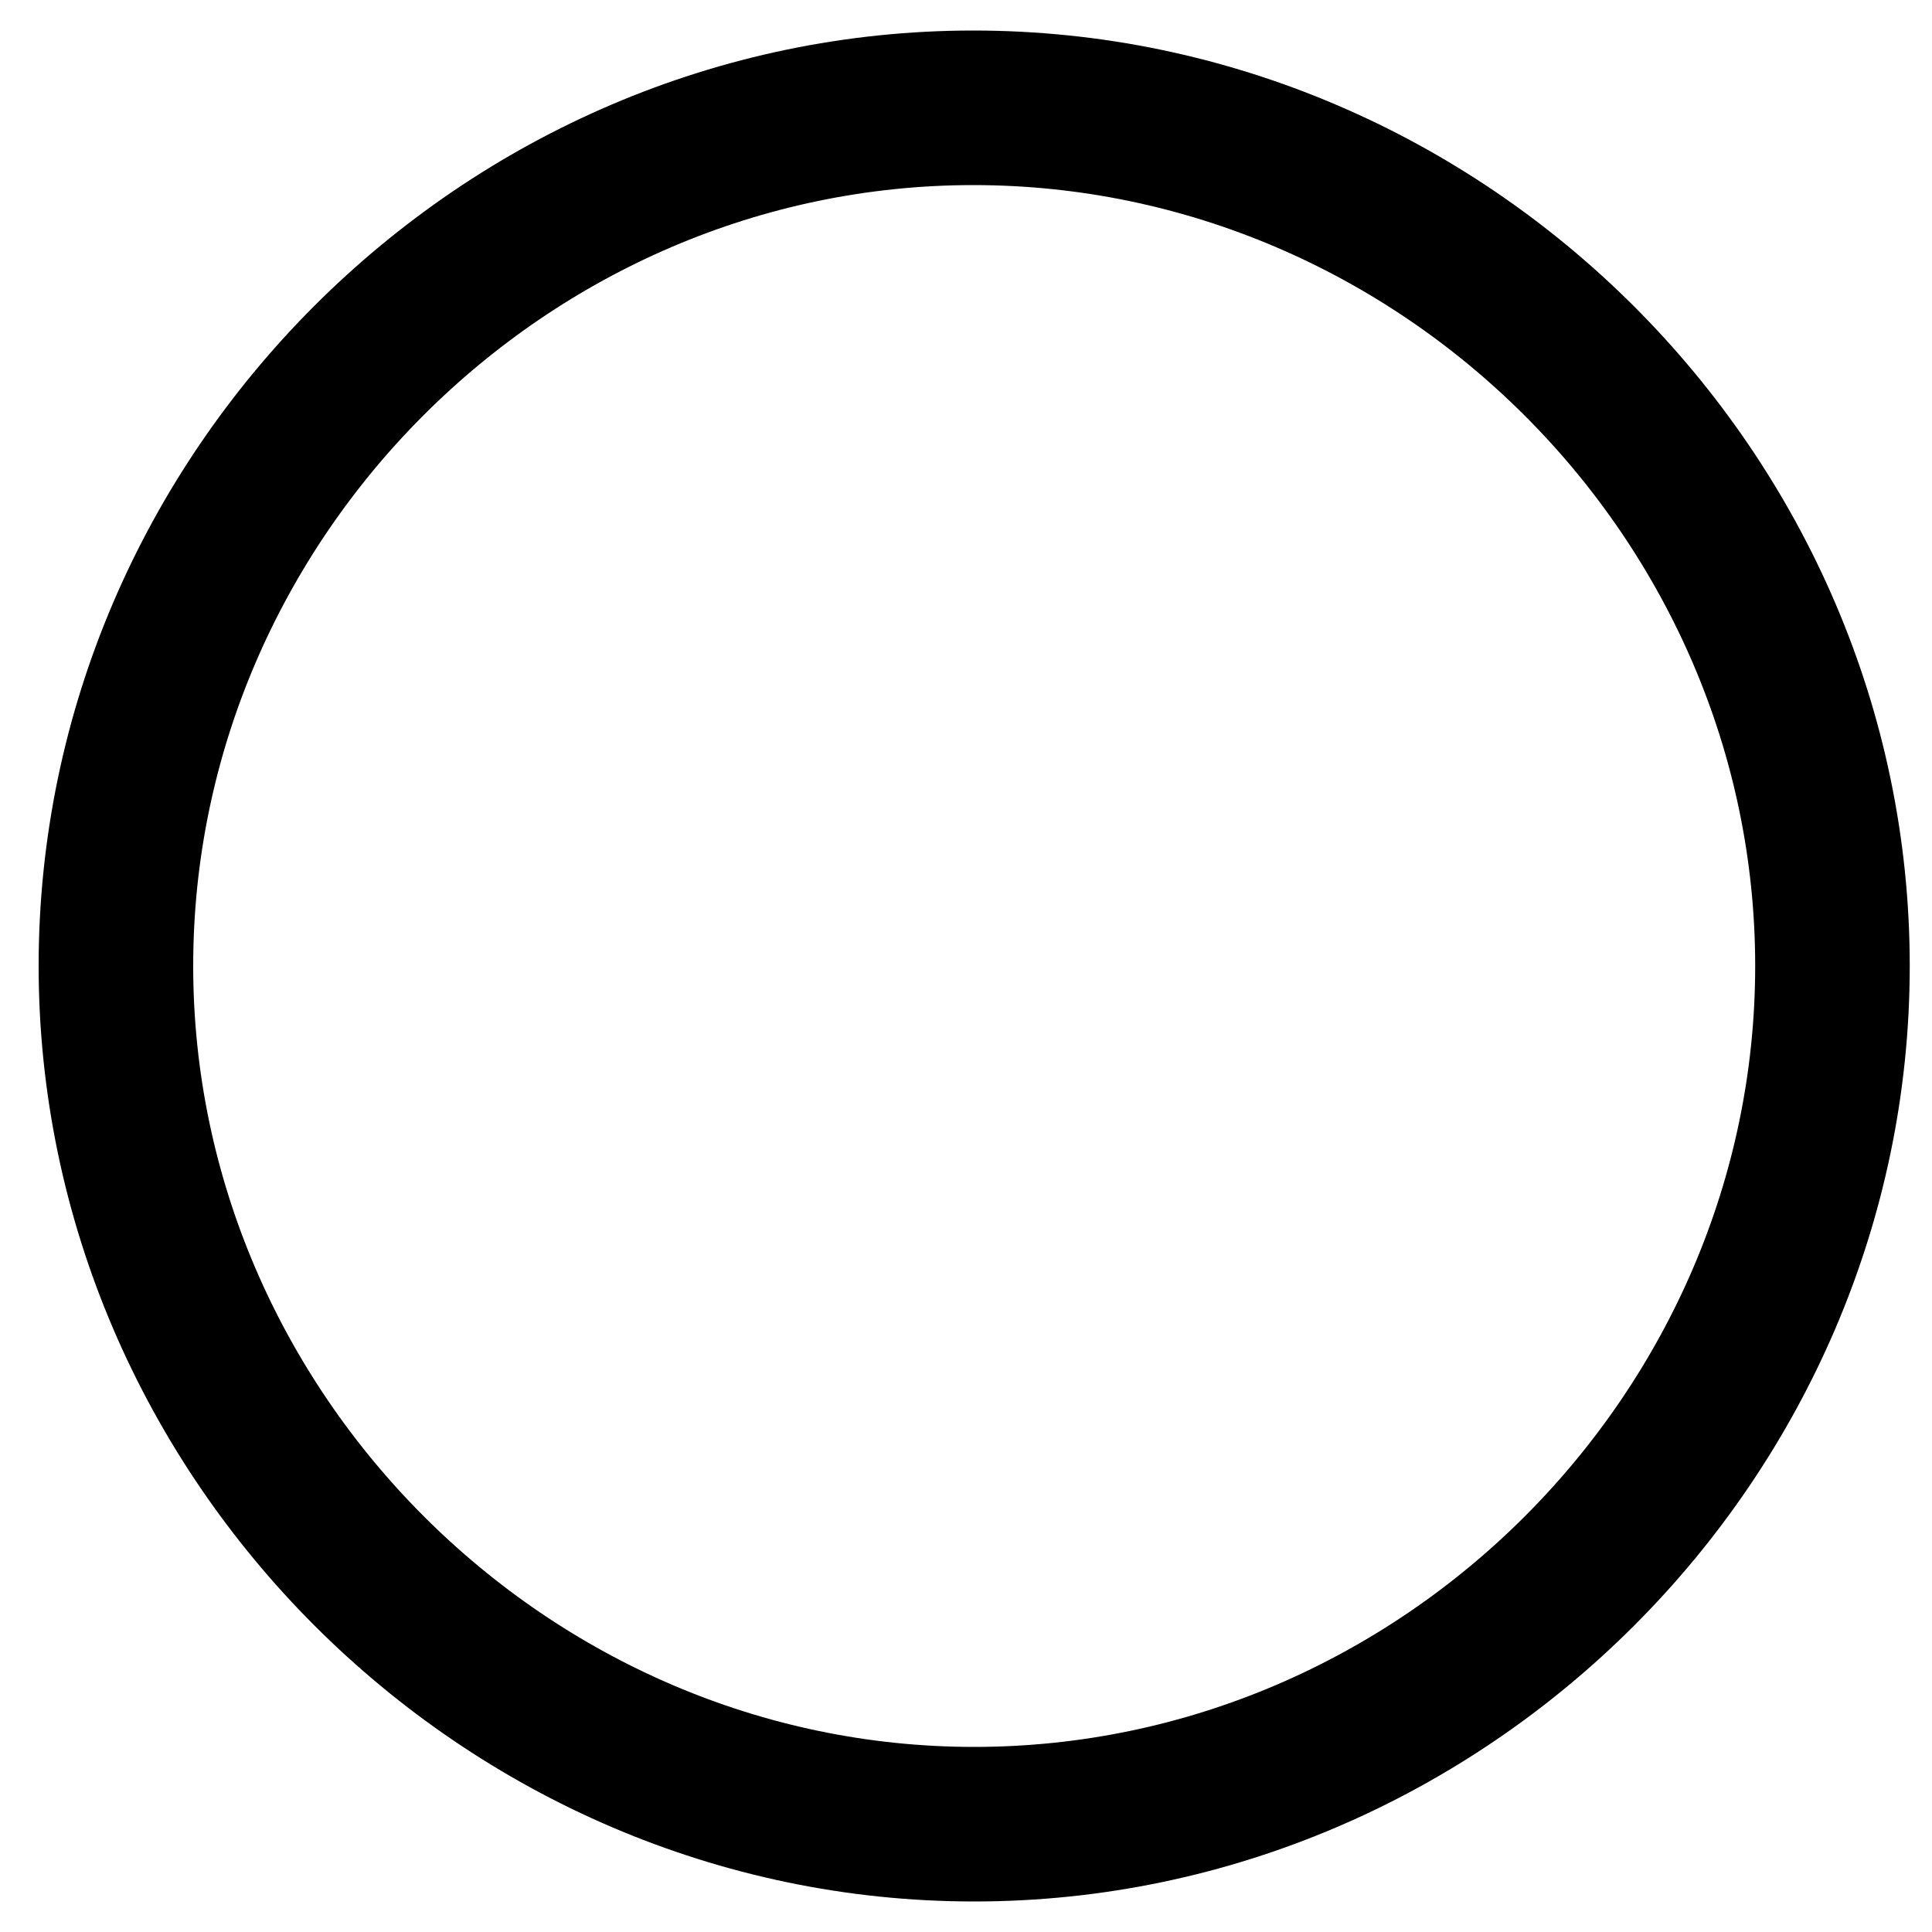 <svg width="25" height="25" viewBox="0 0 25 25" fill="none" xmlns="http://www.w3.org/2000/svg">
<path d="M23.712 12.499C23.712 18.57 18.684 23.605 12.605 23.605C6.537 23.605 1.5 18.569 1.5 12.499C1.5 6.42 6.528 1.395 12.595 1.395C18.676 1.395 23.712 6.421 23.712 12.499Z" stroke="black" stroke-width="2"/>
</svg>
